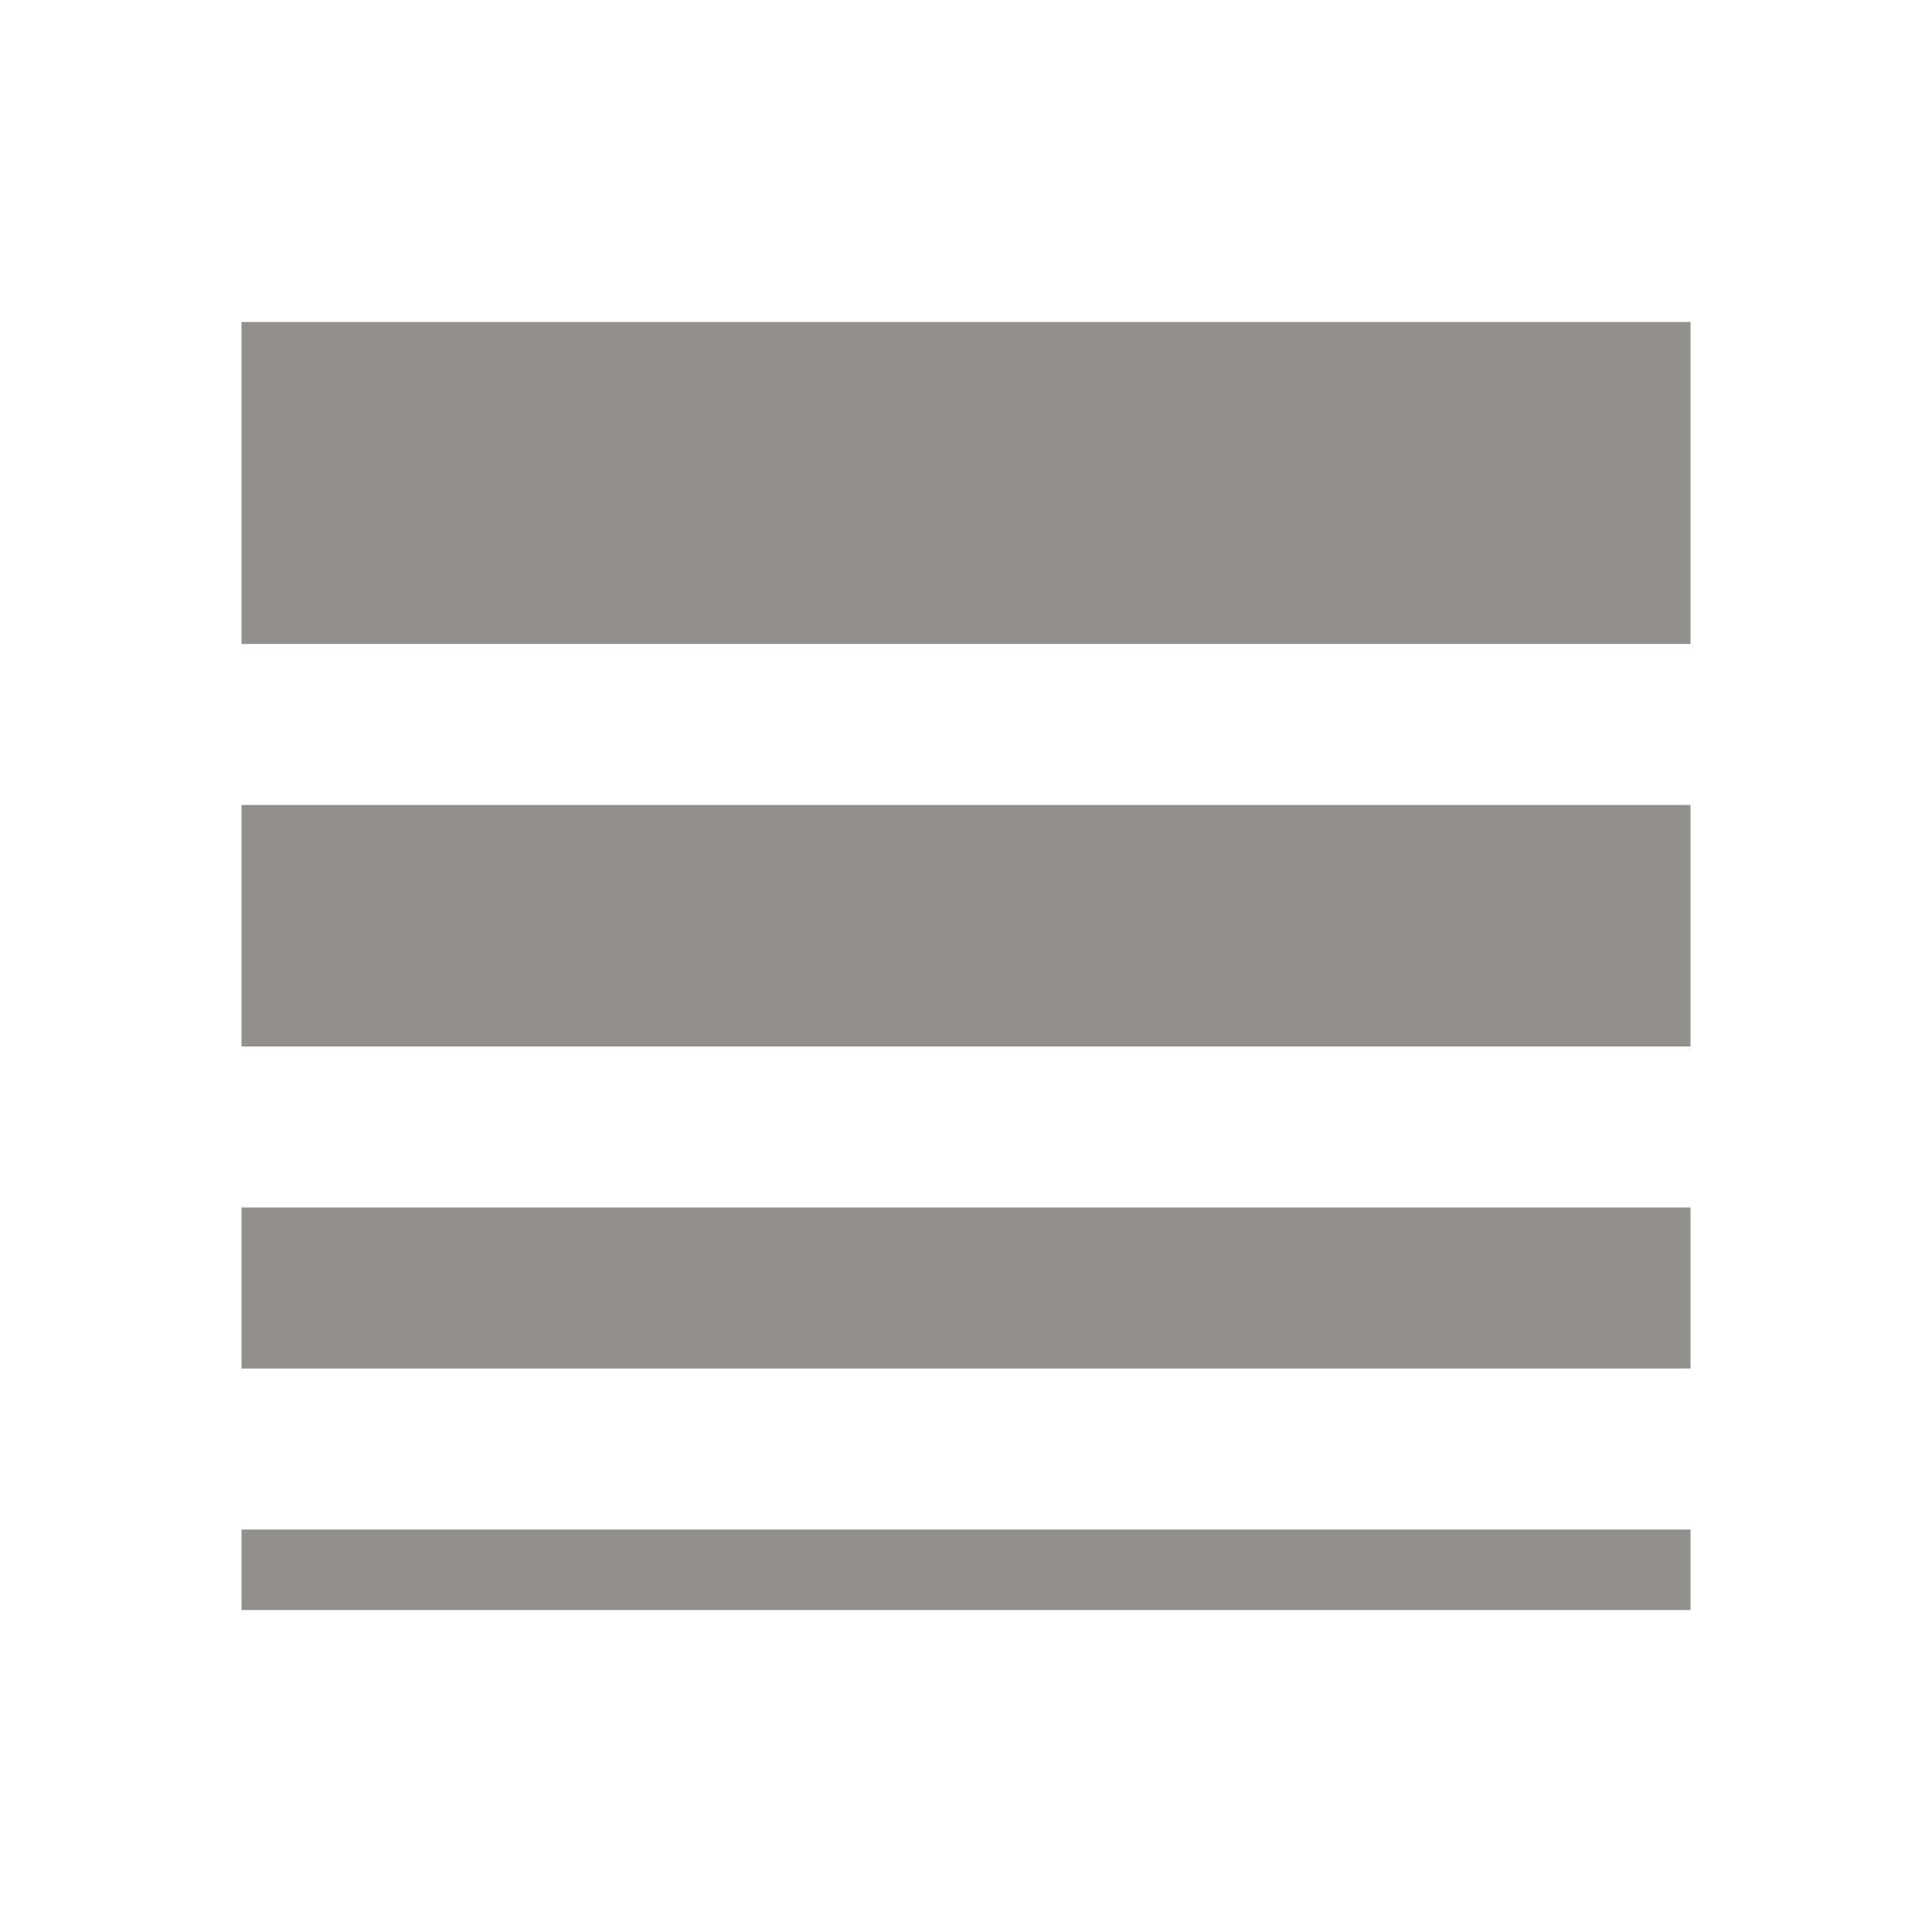 <!-- Generated by IcoMoon.io -->
<svg version="1.1" xmlns="http://www.w3.org/2000/svg" width="32" height="32" viewBox="0 0 32 32">
<title>mt-line_weight</title>
<path fill="#91908d" d="M4 22.667h24v-2.667h-24v2.667zM4 26.667h24v-1.333h-24v1.333zM4 17.333h24v-4h-24v4zM4 5.333v5.333h24v-5.333h-24z"></path>
</svg>
